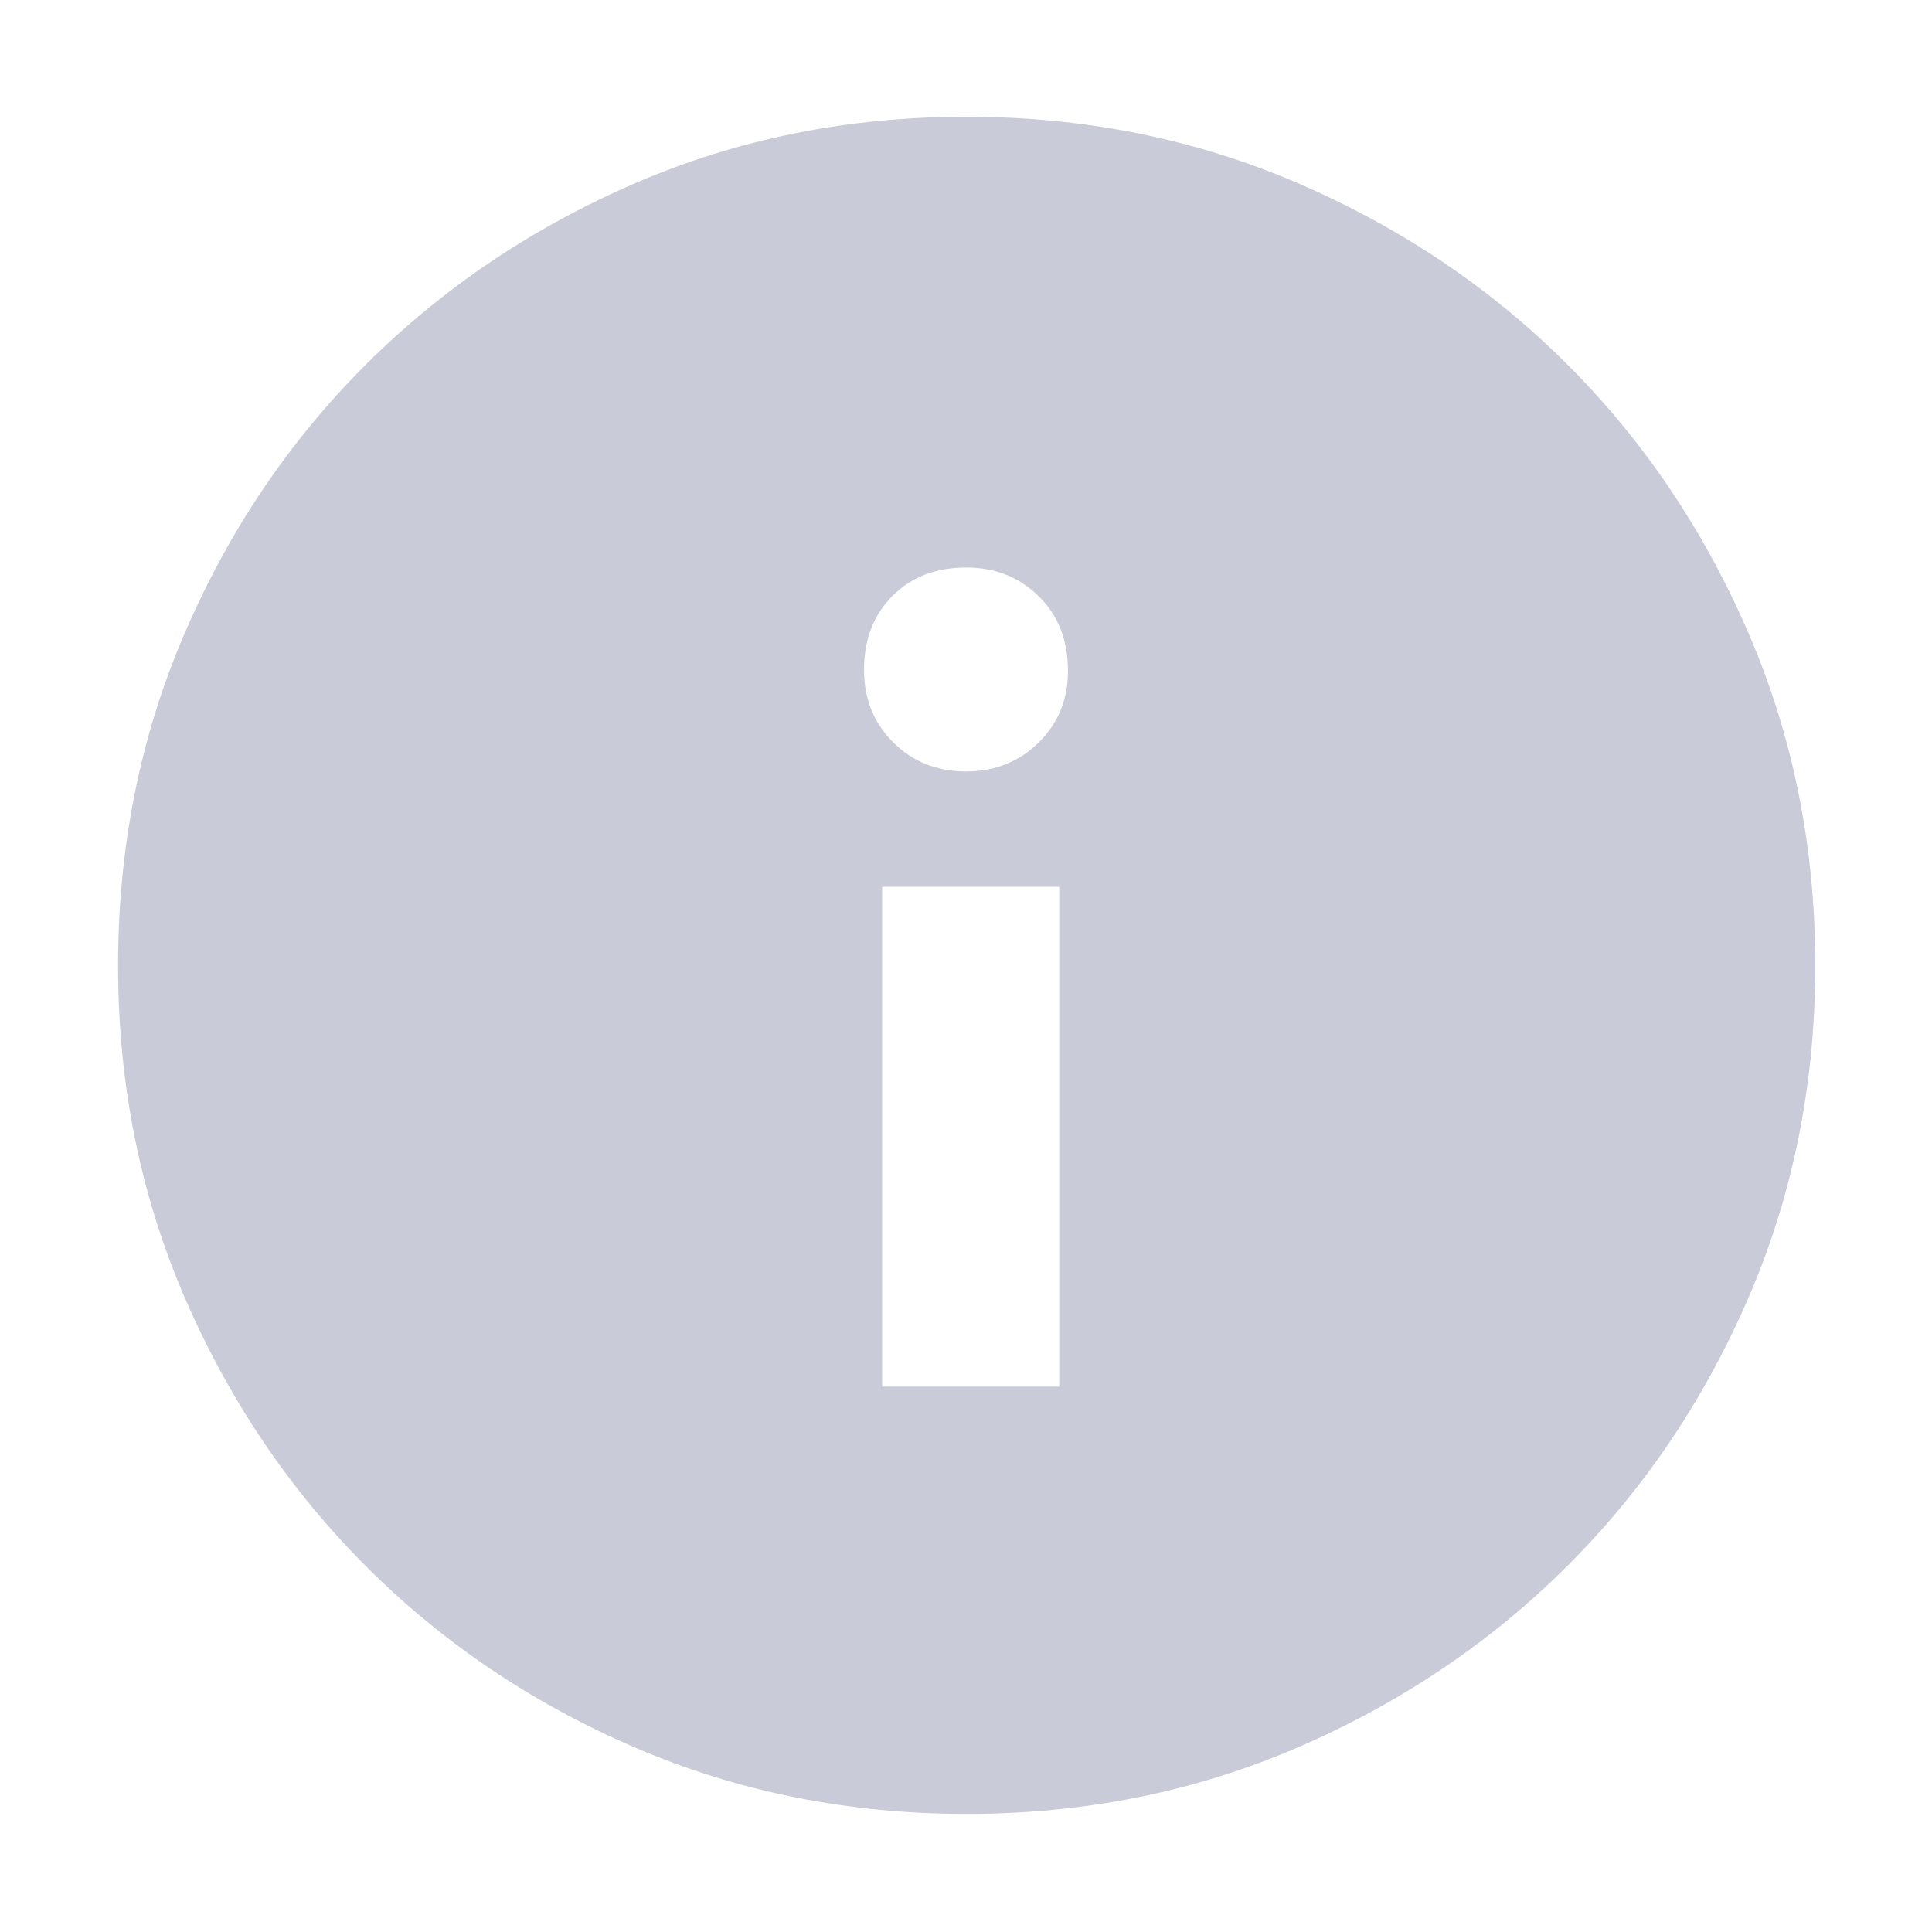 <svg xmlns="http://www.w3.org/2000/svg" height="40" viewBox="0 96 960 960" width="40"><path d="M438.334 785h87.999V536.667h-87.999V785Zm41.643-305.667q21.523 0 36.106-14.344 14.583-14.345 14.583-35.55 0-22.905-14.533-37.172Q501.601 378 480.117 378q-22.617 0-36.7 14.162-14.083 14.161-14.083 36.566 0 21.839 14.559 36.222 14.56 14.383 36.084 14.383Zm.335 518q-88.197 0-164.854-33.013-76.657-33.014-133.724-90.179-57.067-57.166-90.067-133.667-33-76.5-33-164.673 0-88.253 33.013-164.96 33.014-76.706 90.075-133.642 57.061-56.935 133.61-90.067Q391.915 154 480.143 154q88.309 0 165.099 33.172 76.789 33.173 133.671 90.04 56.881 56.867 89.984 133.592Q902 487.529 902 575.78q0 88.289-33.145 164.935t-90.179 133.509q-57.035 56.863-133.641 89.986-76.607 33.123-164.723 33.123Z" fill="rgb(201, 204, 216)" /></svg>